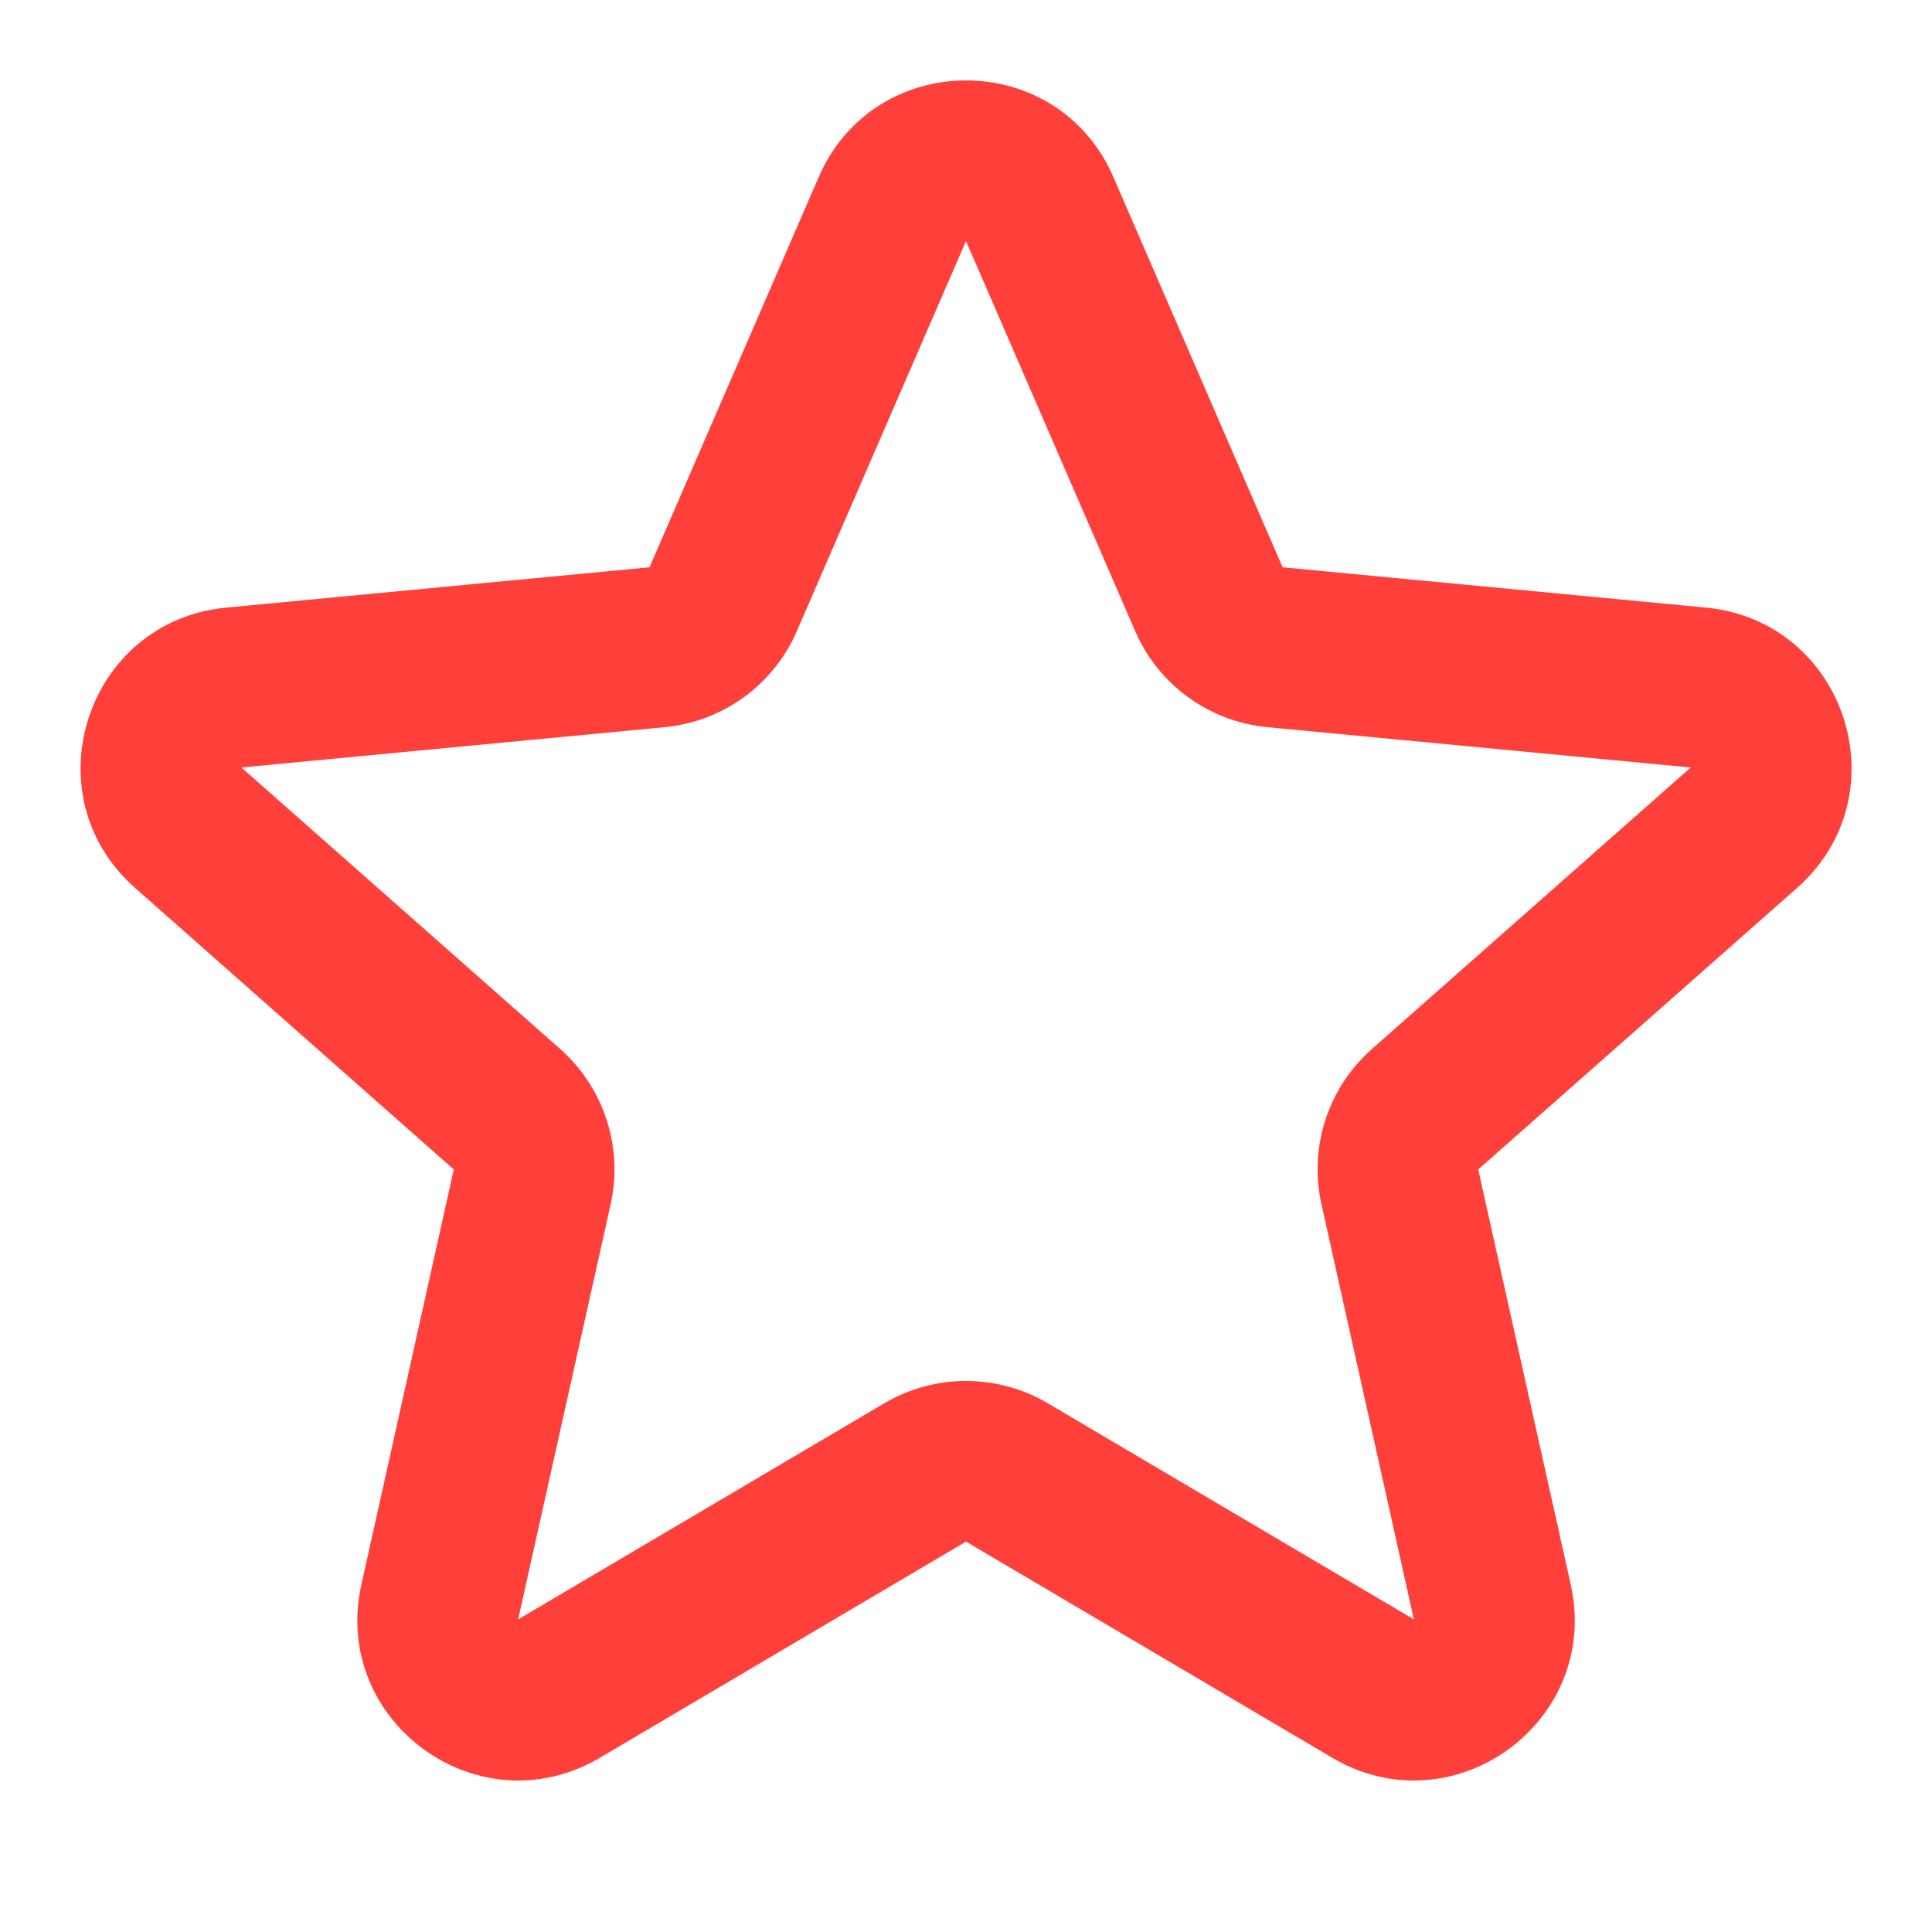 <svg viewBox="0 0 16 16" xmlns="http://www.w3.org/2000/svg" xmlns:xlink="http://www.w3.org/1999/xlink" width="16" height="16" fill="none" customFrame="#000000">
	<rect id="Star" width="16" height="16" x="0" y="0" />
	<path id="Star (Stroke)" d="M6.78 1.467C7.243 0.399 8.758 0.399 9.221 1.467L10.622 4.698L14.128 5.032C15.287 5.143 15.755 6.583 14.882 7.354L12.242 9.685L13.008 13.122C13.261 14.258 12.036 15.149 11.033 14.557L8 12.767L4.968 14.557C3.965 15.149 2.74 14.258 2.993 13.122L3.758 9.685L1.119 7.354C0.246 6.583 0.714 5.143 1.873 5.032L5.379 4.698L6.78 1.467ZM9.401 5.227L8 1.996L6.599 5.227C6.406 5.672 5.987 5.976 5.505 6.022L1.999 6.356L4.639 8.687C5.002 9.008 5.162 9.501 5.057 9.974L4.291 13.411L7.324 11.621C7.741 11.375 8.259 11.375 8.677 11.621L11.709 13.411L10.944 9.974C10.838 9.501 10.998 9.008 11.362 8.687L14.002 6.356L10.496 6.022C10.013 5.976 9.594 5.672 9.401 5.227Z" fill="rgb(255,63,58)" fill-rule="evenodd" />
</svg>
